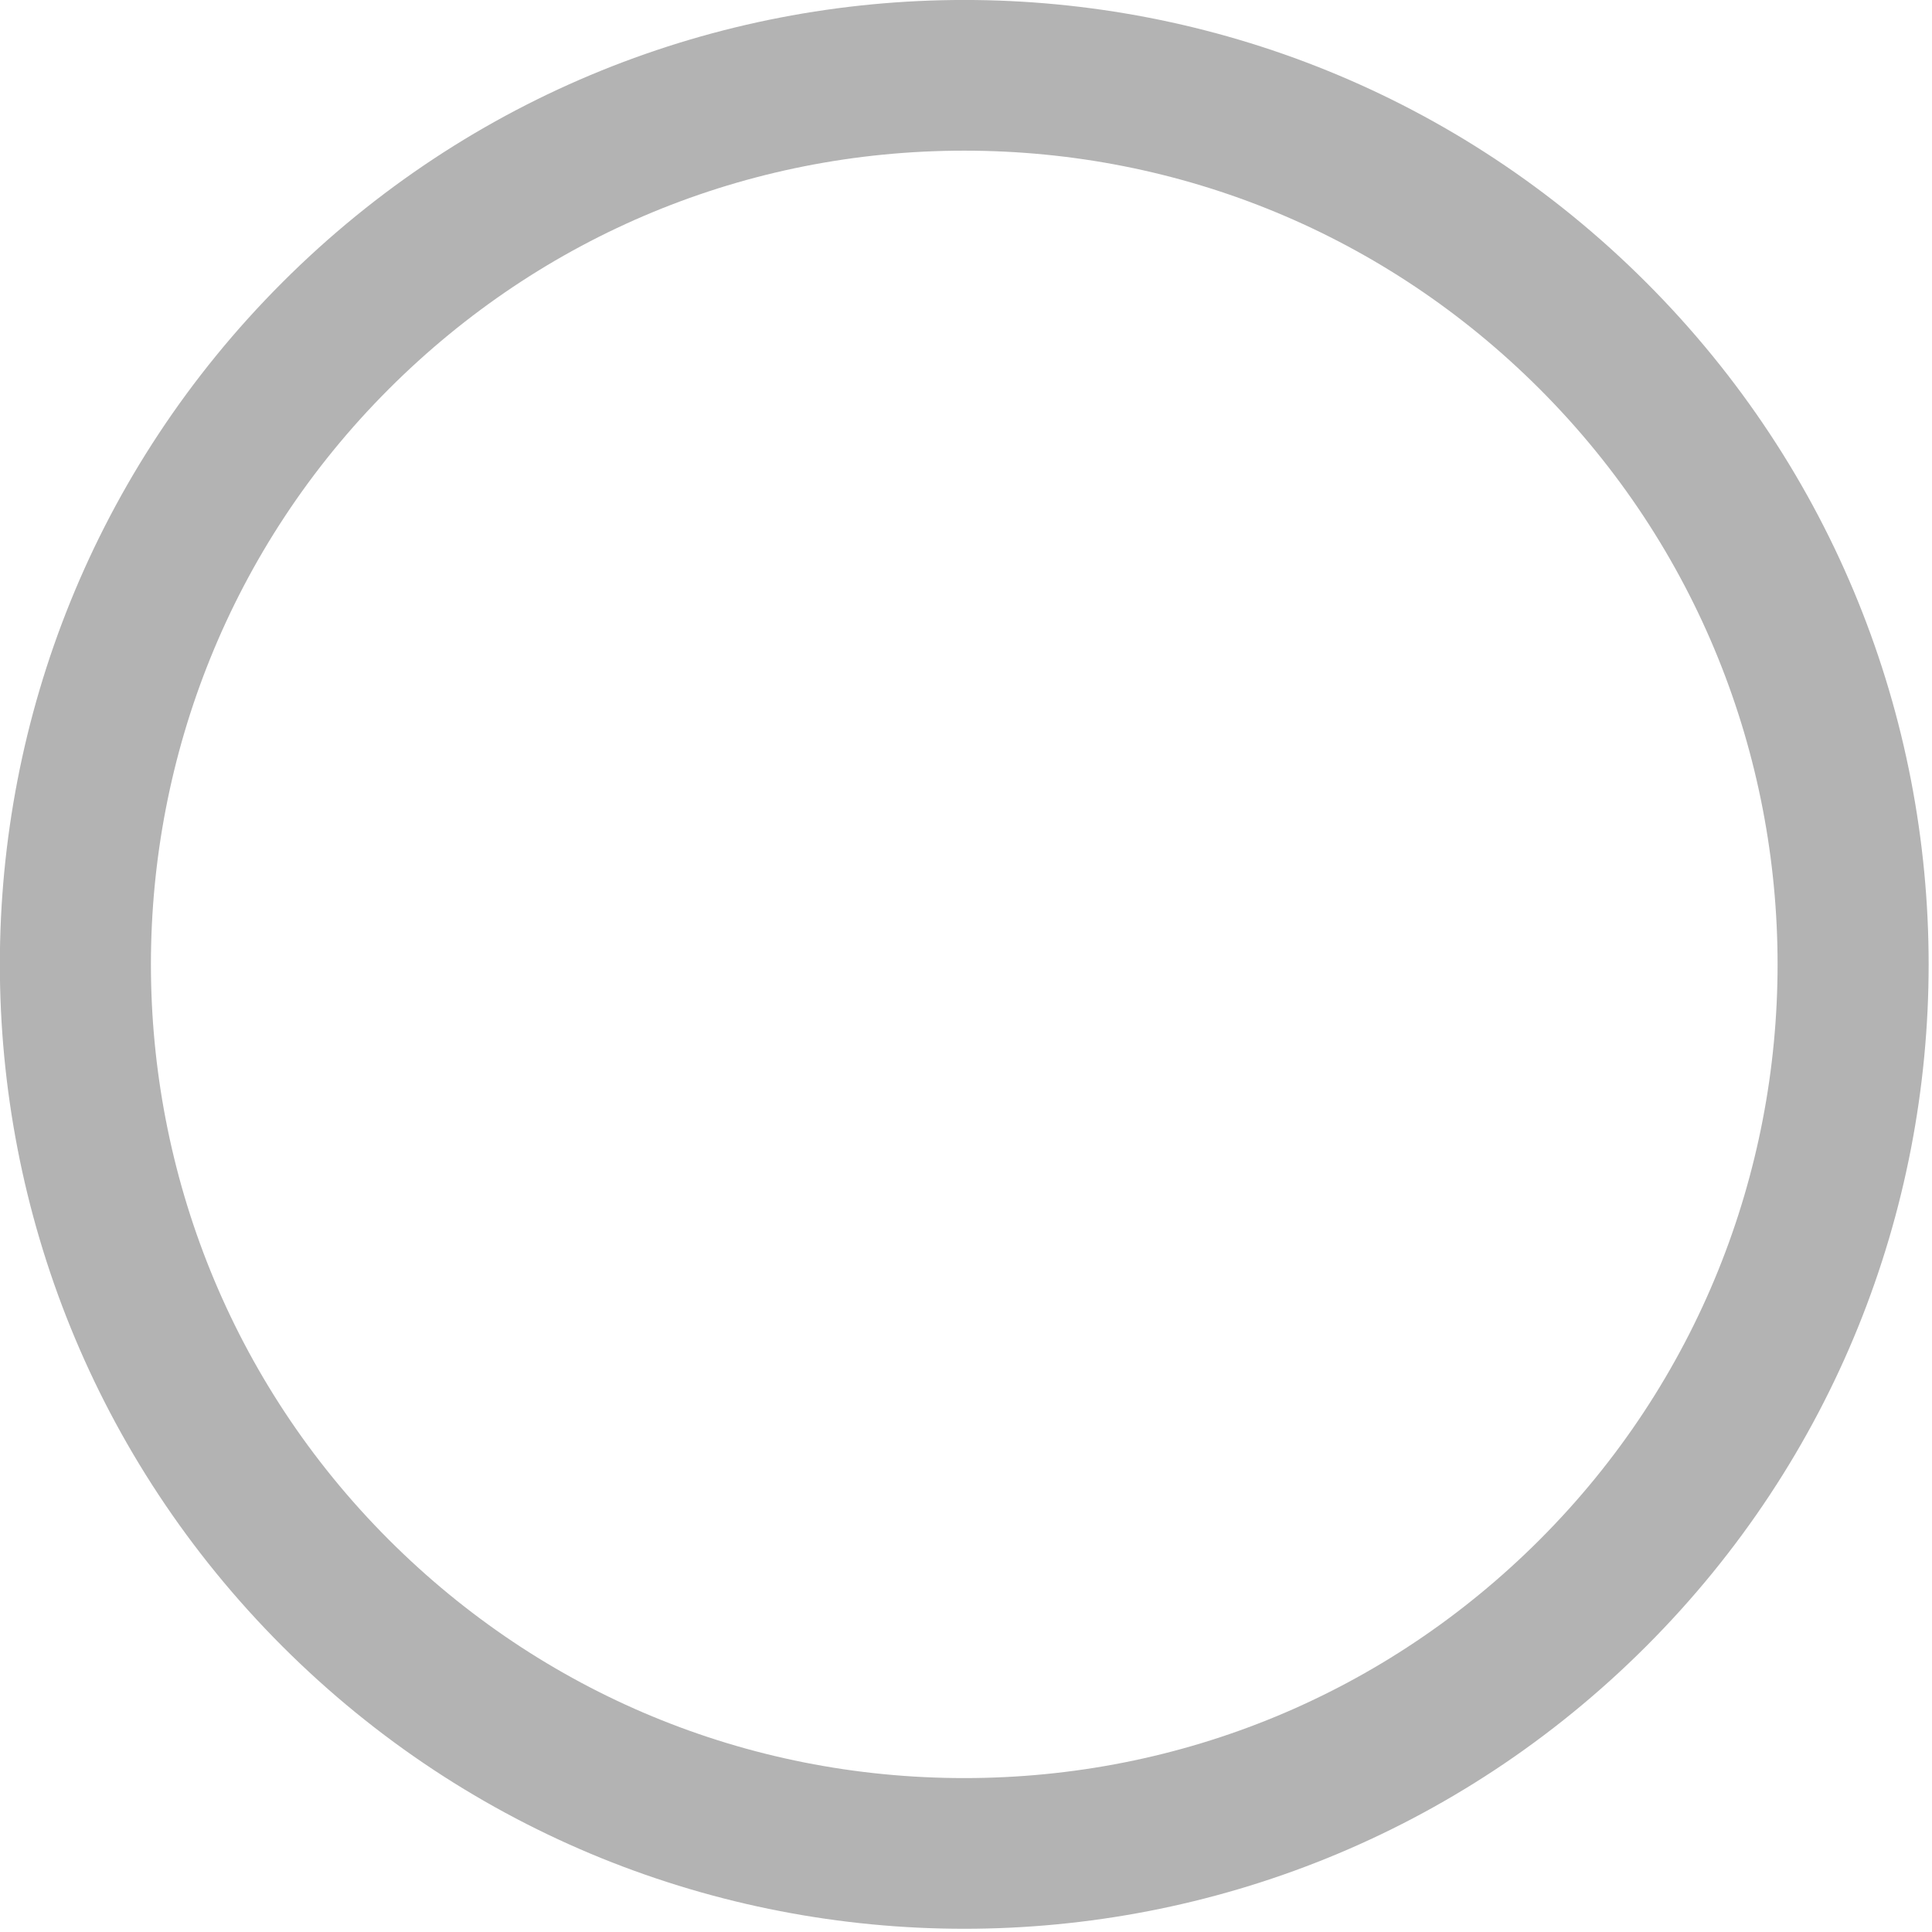 <?xml version="1.0" encoding="UTF-8" standalone="no"?>
<!DOCTYPE svg PUBLIC "-//W3C//DTD SVG 1.1//EN" "http://www.w3.org/Graphics/SVG/1.1/DTD/svg11.dtd">
<svg width="100%" height="100%" viewBox="0 0 344 344" version="1.1" xmlns="http://www.w3.org/2000/svg" xmlns:xlink="http://www.w3.org/1999/xlink" xml:space="preserve" xmlns:serif="http://www.serif.com/" style="fill-rule:evenodd;clip-rule:evenodd;stroke-linejoin:round;stroke-miterlimit:2;">
    <g transform="matrix(1,0,0,1,-865.717,-179.94)">
        <g transform="matrix(4.167,0,0,4.167,1139.86,249.202)">
            <path d="M0,49.171C-6.567,55.738 -15.3,59.355 -24.587,59.355C-33.874,59.355 -42.606,55.738 -49.174,49.171C-62.729,35.614 -62.729,13.556 -49.174,0C-42.606,-6.567 -33.874,-10.184 -24.587,-10.184C-15.3,-10.184 -6.567,-6.567 0,0C13.555,13.556 13.555,35.614 0,49.171M4.552,-4.553C-3.494,-12.601 -14.041,-16.623 -24.587,-16.623C-35.133,-16.623 -45.679,-12.601 -53.726,-4.553C-69.818,11.539 -69.818,37.631 -53.726,53.723C-45.679,61.769 -35.133,65.794 -24.587,65.794C-14.041,65.794 -3.494,61.769 4.552,53.723C20.644,37.631 20.644,11.539 4.552,-4.553" style="fill:rgb(179,179,179);fill-rule:nonzero;"/>
        </g>
    </g>
</svg>
